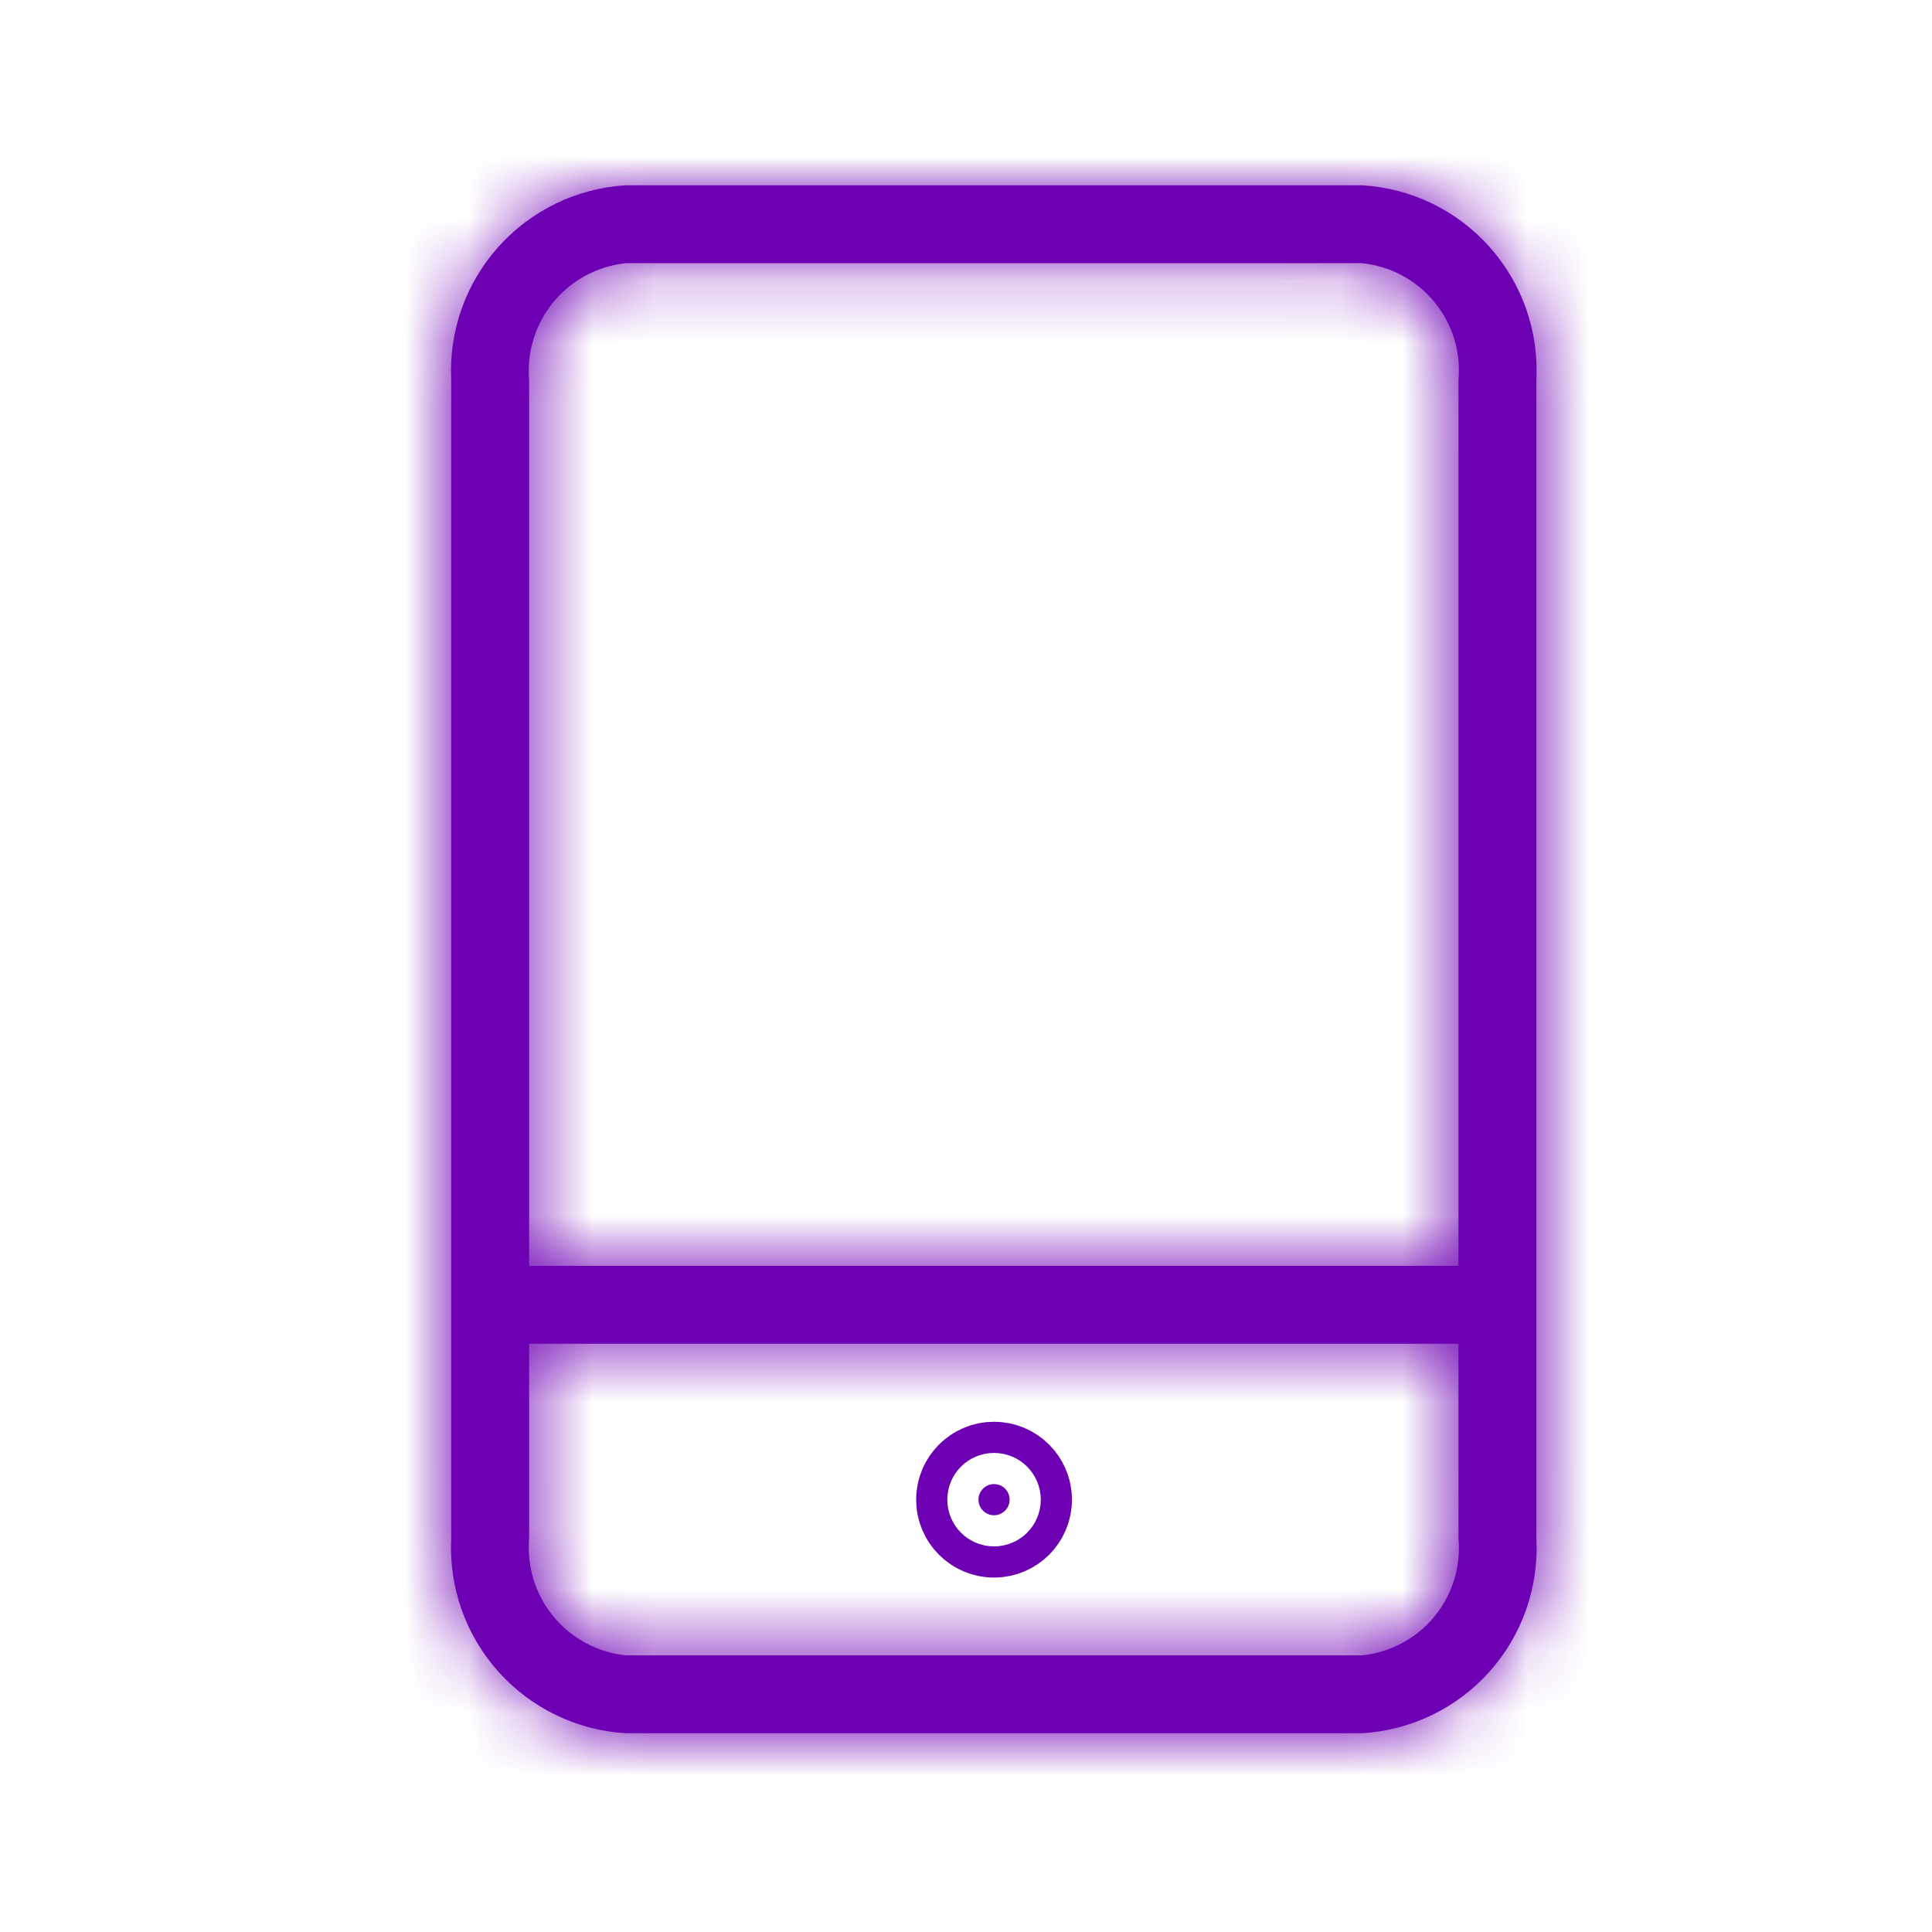 <svg width="31" height="31" viewBox="0 0 31 31" fill="none" xmlns="http://www.w3.org/2000/svg">
<path d="M16.2 24.063C16.2 24.201 16.088 24.313 15.95 24.313C15.812 24.313 15.7 24.201 15.7 24.063C15.7 23.925 15.812 23.813 15.95 23.813C16.088 23.813 16.2 23.925 16.2 24.063Z" fill="#6E00B3" stroke="#6E00B3" stroke-width="2"/>
<mask id="path-2-inside-1_0_194" fill="white">
<path d="M21.852 2.973H10.04C9.256 3.02 8.522 3.375 7.998 3.96C7.473 4.545 7.201 5.313 7.24 6.098V24.686C7.201 25.47 7.473 26.239 7.998 26.824C8.522 27.409 9.256 27.764 10.04 27.811H21.852C22.637 27.765 23.373 27.411 23.897 26.826C24.422 26.24 24.693 25.471 24.652 24.686V6.098C24.693 5.313 24.422 4.544 23.897 3.958C23.373 3.372 22.637 3.018 21.852 2.973ZM23.402 24.686C23.443 25.139 23.303 25.591 23.013 25.942C22.723 26.293 22.306 26.515 21.852 26.561H10.04C9.588 26.513 9.172 26.29 8.882 25.94C8.592 25.589 8.452 25.139 8.49 24.686V21.561H23.402V24.686ZM23.402 20.311H8.49V6.098C8.452 5.645 8.592 5.195 8.882 4.844C9.172 4.494 9.588 4.271 10.04 4.223H21.852C22.306 4.269 22.723 4.491 23.013 4.842C23.303 5.193 23.443 5.645 23.402 6.098V20.311Z"/>
</mask>
<path d="M21.852 2.973H10.04C9.256 3.02 8.522 3.375 7.998 3.96C7.473 4.545 7.201 5.313 7.24 6.098V24.686C7.201 25.47 7.473 26.239 7.998 26.824C8.522 27.409 9.256 27.764 10.04 27.811H21.852C22.637 27.765 23.373 27.411 23.897 26.826C24.422 26.24 24.693 25.471 24.652 24.686V6.098C24.693 5.313 24.422 4.544 23.897 3.958C23.373 3.372 22.637 3.018 21.852 2.973ZM23.402 24.686C23.443 25.139 23.303 25.591 23.013 25.942C22.723 26.293 22.306 26.515 21.852 26.561H10.04C9.588 26.513 9.172 26.29 8.882 25.94C8.592 25.589 8.452 25.139 8.49 24.686V21.561H23.402V24.686ZM23.402 20.311H8.49V6.098C8.452 5.645 8.592 5.195 8.882 4.844C9.172 4.494 9.588 4.271 10.04 4.223H21.852C22.306 4.269 22.723 4.491 23.013 4.842C23.303 5.193 23.443 5.645 23.402 6.098V20.311Z" fill="#6E00B3"/>
<path d="M21.852 2.973L21.967 0.976L21.91 0.973H21.852V2.973ZM10.04 2.973V0.973H9.98L9.92 0.977L10.04 2.973ZM7.24 6.098H9.24V6.049L9.238 5.999L7.24 6.098ZM7.24 24.686L9.238 24.785L9.24 24.735V24.686H7.24ZM10.04 27.811L9.92 29.807L9.98 29.811H10.04V27.811ZM21.852 27.811V29.811H21.91L21.967 29.807L21.852 27.811ZM24.652 24.686H22.652V24.738L22.655 24.79L24.652 24.686ZM24.652 6.098L22.655 5.994L22.652 6.046V6.098H24.652ZM23.402 24.686H21.402V24.775L21.41 24.863L23.402 24.686ZM23.013 25.942L24.554 27.216L23.013 25.942ZM21.852 26.561V28.561H21.953L22.053 28.551L21.852 26.561ZM10.04 26.561L9.831 28.55L9.935 28.561H10.04V26.561ZM8.49 24.686L10.483 24.855L10.49 24.77V24.686H8.49ZM8.49 21.561V19.561H6.49V21.561H8.49ZM23.402 21.561H25.402V19.561H23.402V21.561ZM23.402 20.311V22.311H25.402V20.311H23.402ZM8.49 20.311H6.49V22.311H8.49V20.311ZM8.49 6.098H10.49V6.013L10.483 5.929L8.49 6.098ZM10.04 4.223V2.223H9.935L9.831 2.234L10.04 4.223ZM21.852 4.223L22.053 2.233L21.953 2.223H21.852V4.223ZM23.013 4.842L24.554 3.568V3.568L23.013 4.842ZM23.402 6.098L21.41 5.92L21.402 6.009V6.098H23.402ZM21.852 0.973H10.04V4.973H21.852V0.973ZM9.92 0.977C8.61 1.055 7.384 1.648 6.508 2.625L9.487 5.295C9.66 5.102 9.902 4.985 10.16 4.97L9.92 0.977ZM6.508 2.625C5.632 3.603 5.177 4.886 5.242 6.197L9.238 5.999C9.225 5.74 9.314 5.487 9.487 5.295L6.508 2.625ZM5.24 6.098V24.686H9.24V6.098H5.24ZM5.242 24.587C5.177 25.897 5.632 27.181 6.508 28.158L9.487 25.489C9.314 25.296 9.225 25.043 9.238 24.785L5.242 24.587ZM6.508 28.158C7.384 29.136 8.61 29.728 9.92 29.807L10.16 25.814C9.902 25.799 9.66 25.682 9.487 25.489L6.508 28.158ZM10.04 29.811H21.852V25.811H10.04V29.811ZM21.967 29.807C23.28 29.732 24.509 29.14 25.387 28.16L22.408 25.491C22.236 25.683 21.995 25.799 21.738 25.814L21.967 29.807ZM25.387 28.16C26.264 27.181 26.718 25.895 26.65 24.581L22.655 24.79C22.669 25.047 22.58 25.299 22.408 25.491L25.387 28.16ZM26.652 24.686V6.098H22.652V24.686H26.652ZM26.65 6.202C26.718 4.889 26.264 3.603 25.387 2.623L22.408 5.293C22.58 5.484 22.669 5.737 22.655 5.994L26.65 6.202ZM25.387 2.623C24.509 1.644 23.28 1.052 21.967 0.976L21.738 4.97C21.995 4.985 22.236 5.101 22.408 5.293L25.387 2.623ZM21.41 24.863C21.404 24.793 21.426 24.722 21.471 24.667L24.554 27.216C25.18 26.459 25.482 25.486 25.395 24.508L21.41 24.863ZM21.471 24.667C21.517 24.613 21.582 24.578 21.652 24.571L22.053 28.551C23.03 28.452 23.929 27.973 24.554 27.216L21.471 24.667ZM21.852 24.561H10.04V28.561H21.852V24.561ZM10.249 24.572C10.317 24.579 10.38 24.612 10.424 24.665L7.341 27.214C7.964 27.968 8.858 28.448 9.831 28.55L10.249 24.572ZM10.424 24.665C10.467 24.718 10.489 24.786 10.483 24.855L6.497 24.517C6.414 25.491 6.717 26.46 7.341 27.214L10.424 24.665ZM10.49 24.686V21.561H6.49V24.686H10.49ZM8.49 23.561H23.402V19.561H8.49V23.561ZM21.402 21.561V24.686H25.402V21.561H21.402ZM23.402 18.311H8.49V22.311H23.402V18.311ZM10.49 20.311V6.098H6.49V20.311H10.49ZM10.483 5.929C10.489 5.997 10.467 6.065 10.424 6.118L7.341 3.57C6.717 4.324 6.414 5.292 6.497 6.267L10.483 5.929ZM10.424 6.118C10.38 6.171 10.317 6.205 10.249 6.212L9.831 2.234C8.858 2.336 7.964 2.816 7.341 3.57L10.424 6.118ZM10.04 6.223H21.852V2.223H10.04V6.223ZM21.652 6.213C21.582 6.206 21.517 6.171 21.471 6.116L24.554 3.568C23.929 2.811 23.03 2.331 22.053 2.233L21.652 6.213ZM21.471 6.116C21.426 6.062 21.404 5.991 21.41 5.92L25.395 6.276C25.482 5.298 25.18 4.325 24.554 3.568L21.471 6.116ZM21.402 6.098V20.311H25.402V6.098H21.402Z" fill="#6E00B3" mask="url(#path-2-inside-1_0_194)"/>
</svg>
